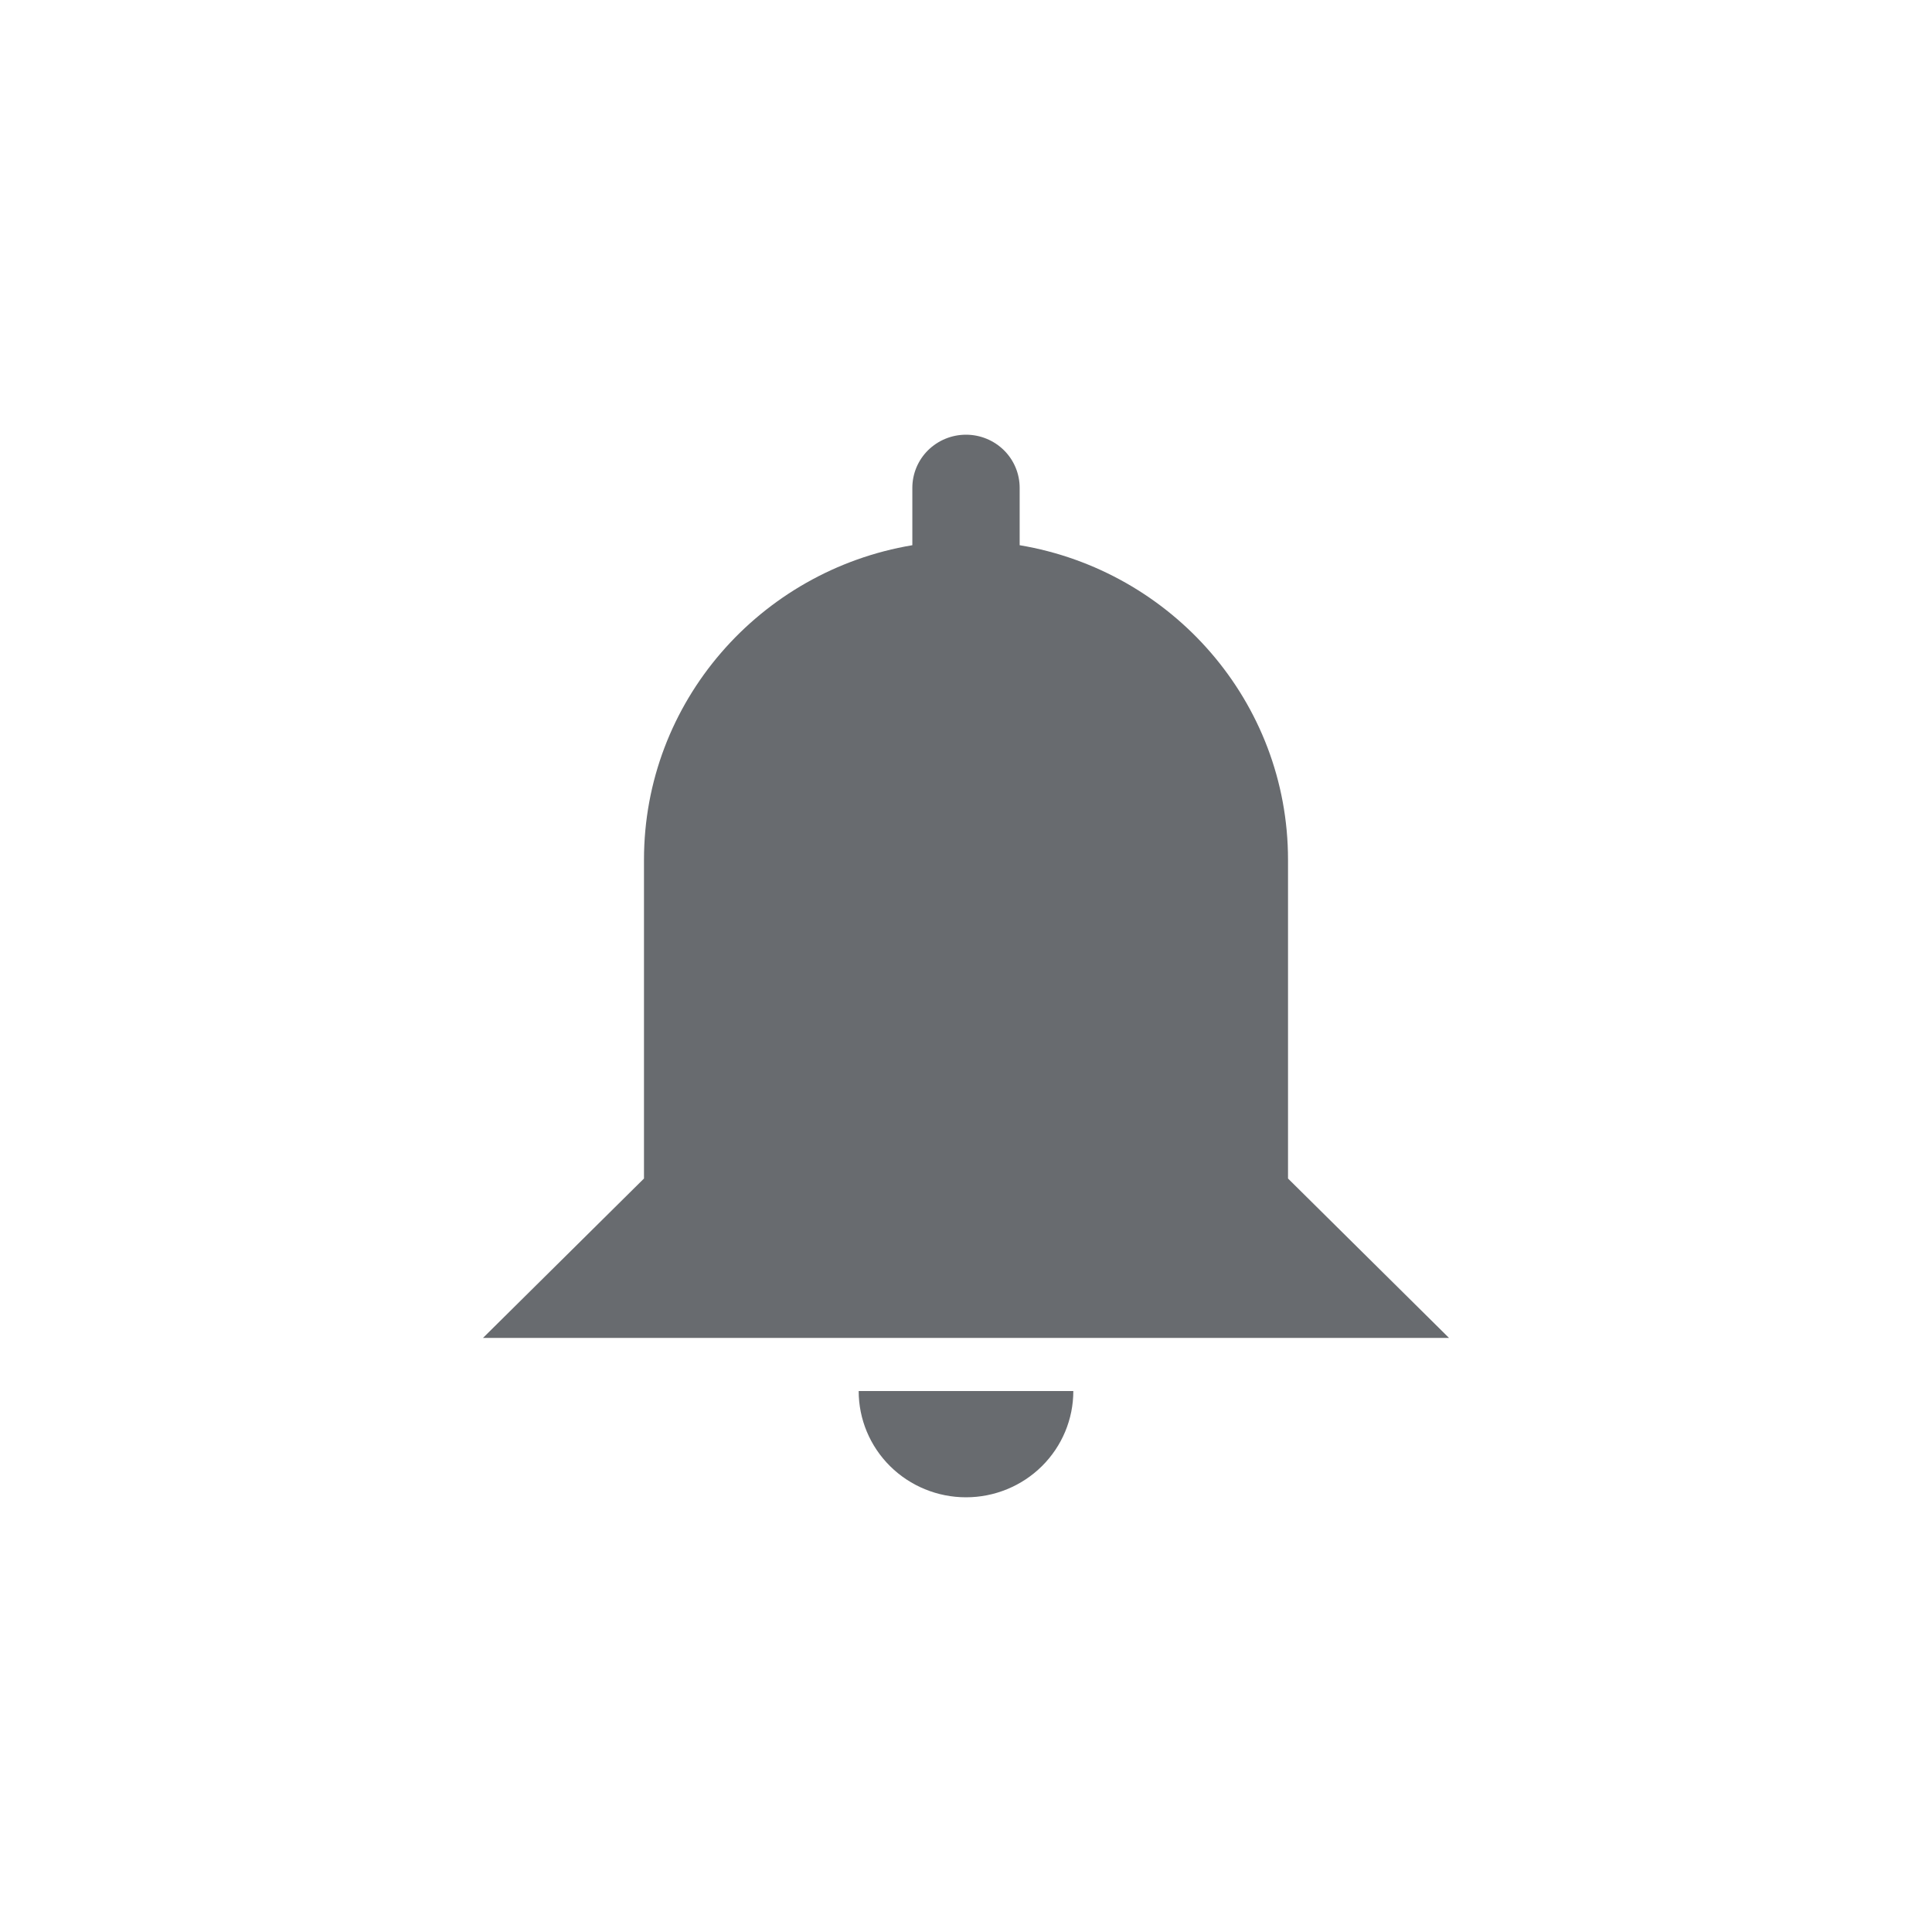 <svg width="30" height="30" viewBox="0 0 40 40" fill="none" xmlns="http://www.w3.org/2000/svg">
<path d="M22.222 28.8C22.222 29.384 21.988 29.943 21.571 30.356C21.155 30.768 20.589 31 20 31C19.411 31 18.845 30.768 18.429 30.356C18.012 29.943 17.778 29.384 17.778 28.8H22.222ZM20 9C20.295 9 20.577 9.116 20.786 9.322C20.994 9.528 21.111 9.808 21.111 10.1V11.288C24.267 11.816 26.667 14.533 26.667 17.8V24.4L30 27.7H10L13.333 24.4V17.8C13.333 14.533 15.733 11.816 18.889 11.288V10.1C18.889 9.808 19.006 9.528 19.214 9.322C19.423 9.116 19.705 9 20 9Z" fill="#686B6F"/>
</svg>
